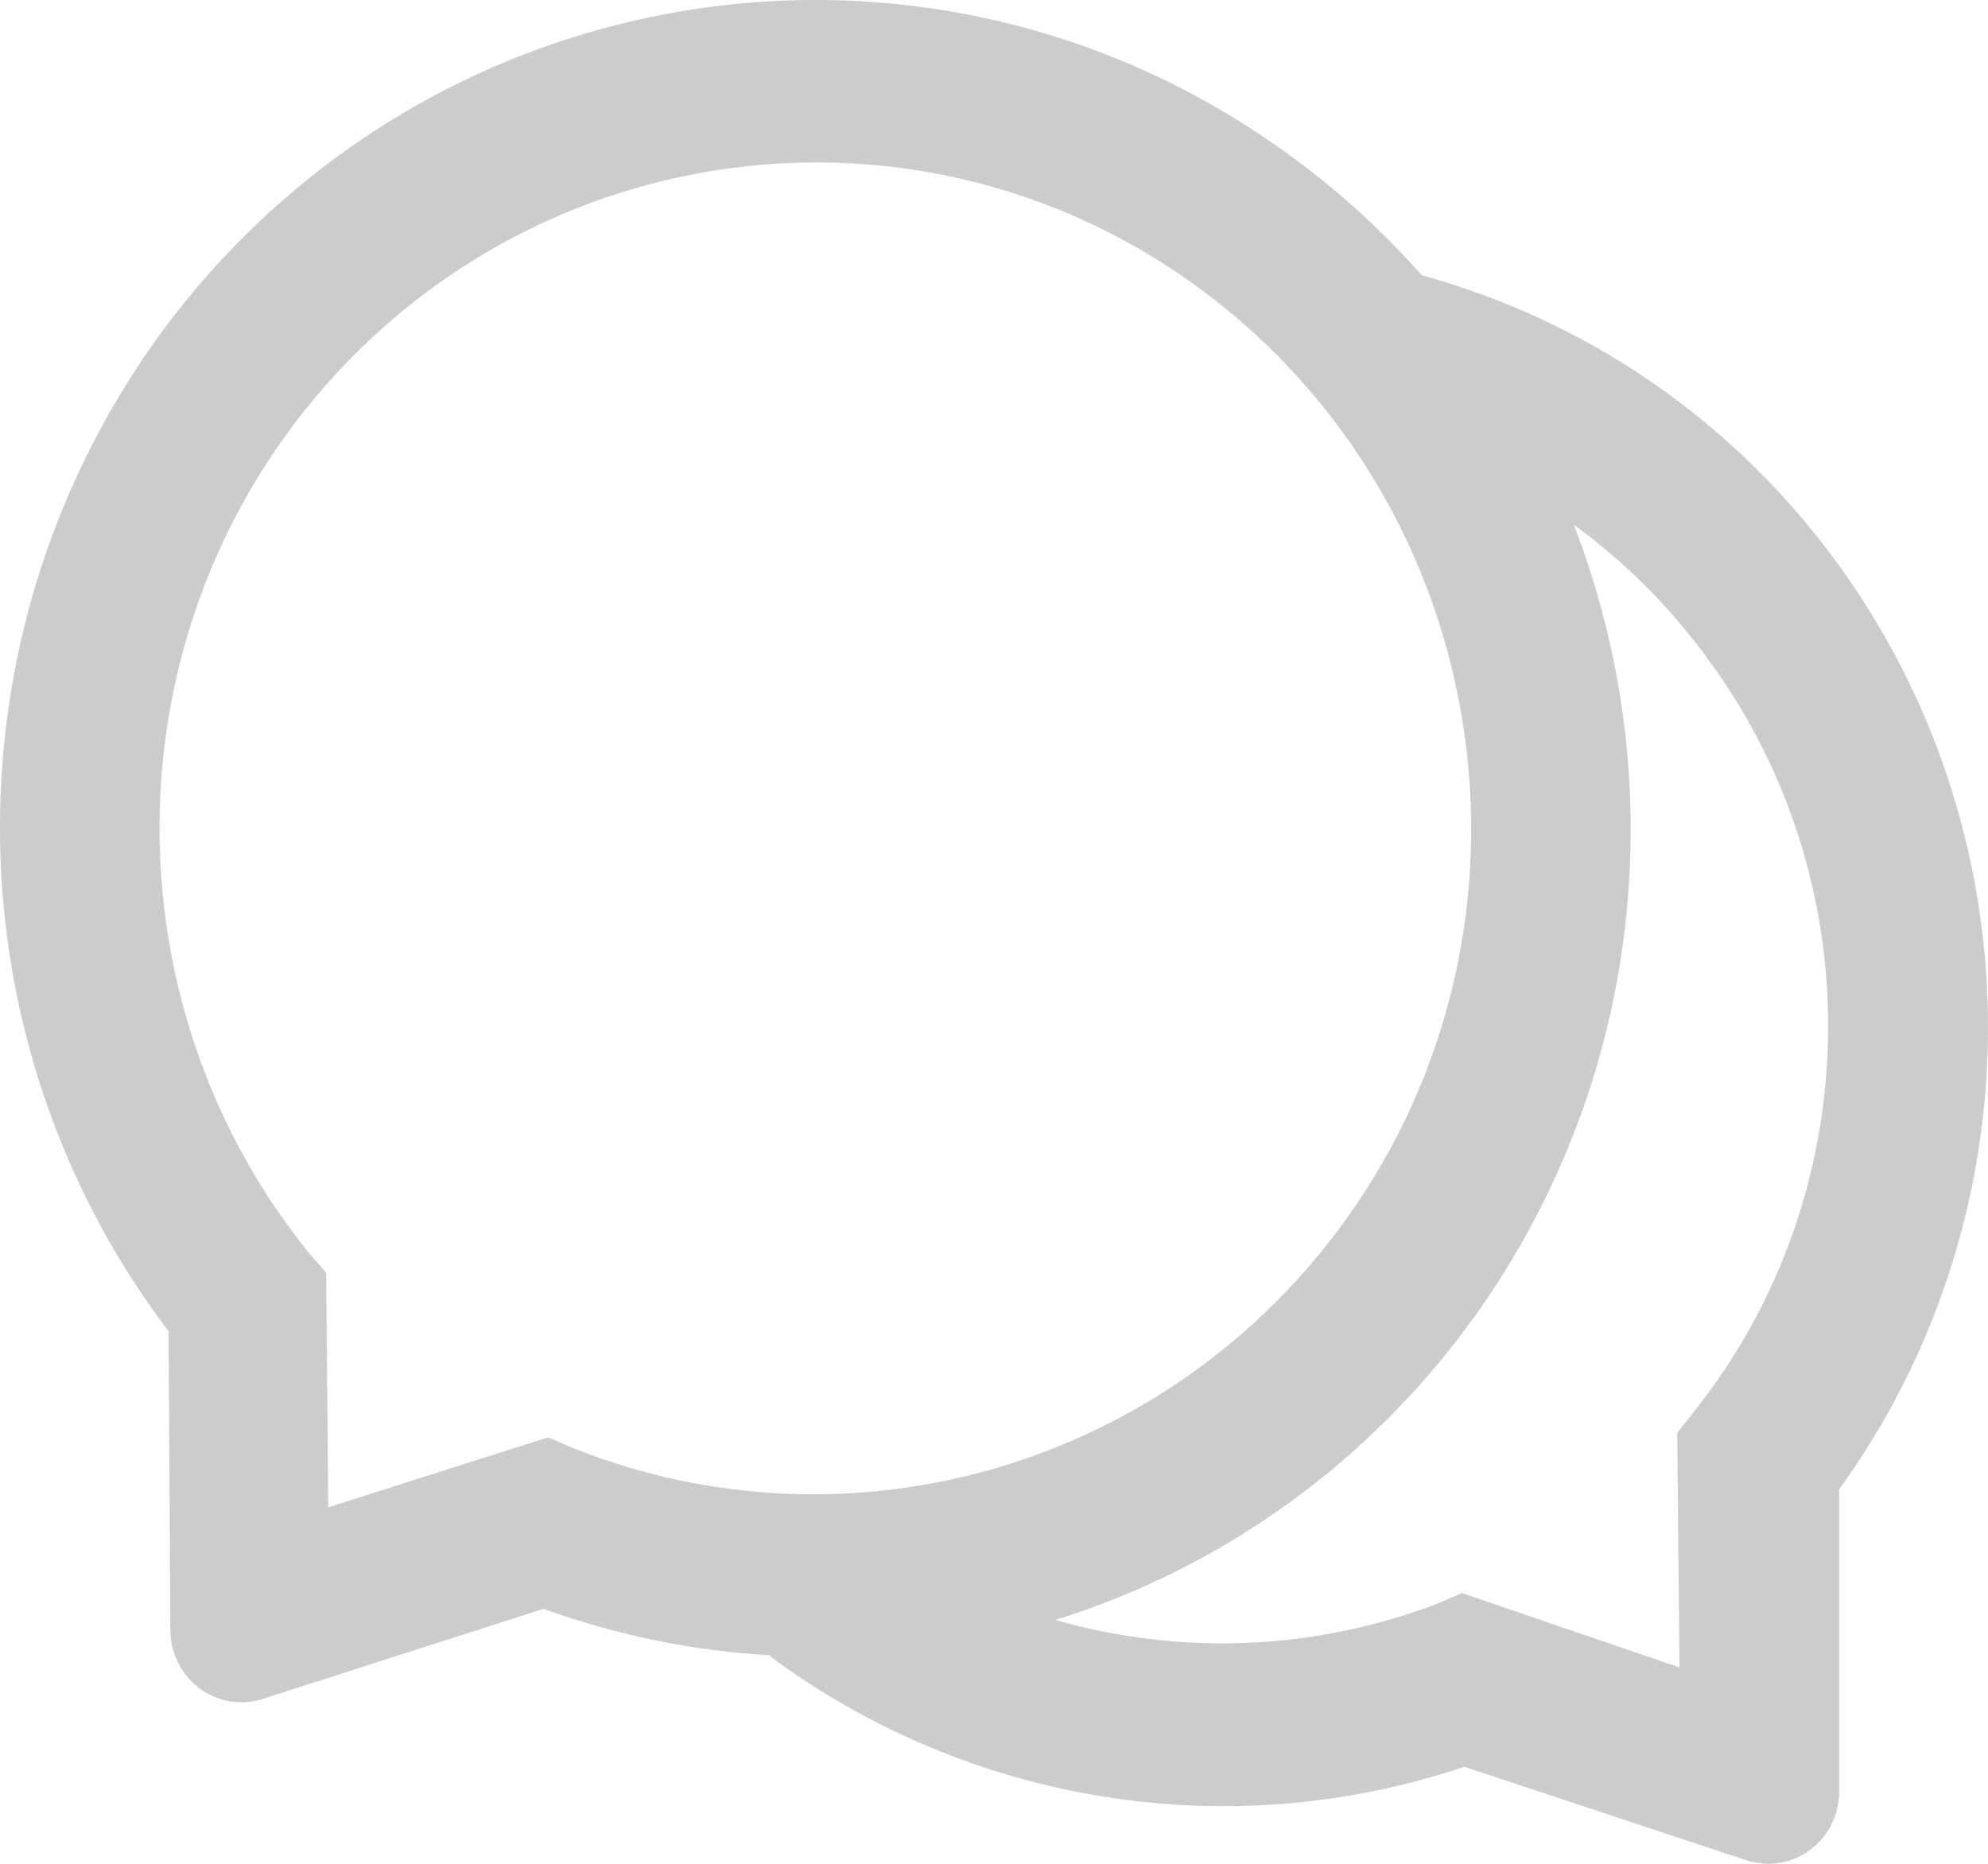 <svg width="16" height="15" viewBox="0 0 16 15" fill="none" xmlns="http://www.w3.org/2000/svg">
<path d="M14.82 4.577C13.961 3.378 12.761 2.578 11.445 2.216V2.218C11.14 1.873 10.796 1.555 10.41 1.272C7.487 -0.889 3.383 -0.23 1.25 2.743C-0.47 5.158 -0.397 8.407 1.357 10.714L1.371 13.122C1.371 13.181 1.38 13.239 1.398 13.293C1.493 13.6 1.814 13.769 2.114 13.673L4.374 12.948C4.973 13.164 5.59 13.288 6.205 13.322L6.196 13.329C7.787 14.508 9.872 14.862 11.785 14.219L14.054 14.971C14.111 14.989 14.17 15 14.231 15C14.547 15 14.802 14.74 14.802 14.419V11.986C16.375 9.814 16.417 6.812 14.82 4.577ZM4.624 11.659L4.41 11.568L2.642 12.131L2.625 10.242L2.482 10.079C0.971 8.205 0.871 5.505 2.285 3.524C4.007 1.123 7.306 0.593 9.66 2.325C12.021 4.07 12.544 7.421 10.838 9.807C9.408 11.802 6.848 12.54 4.624 11.659ZM13.642 11.35L13.499 11.532L13.517 13.42L11.767 12.821L11.553 12.912C10.553 13.289 9.487 13.32 8.499 13.039L8.496 13.037C9.815 12.625 11.012 11.79 11.874 10.587C13.238 8.675 13.46 6.273 12.667 4.225L12.678 4.232C13.088 4.531 13.465 4.906 13.785 5.358C15.081 7.166 15.008 9.629 13.642 11.35Z" fill="#CCCCCC"/>
</svg>
